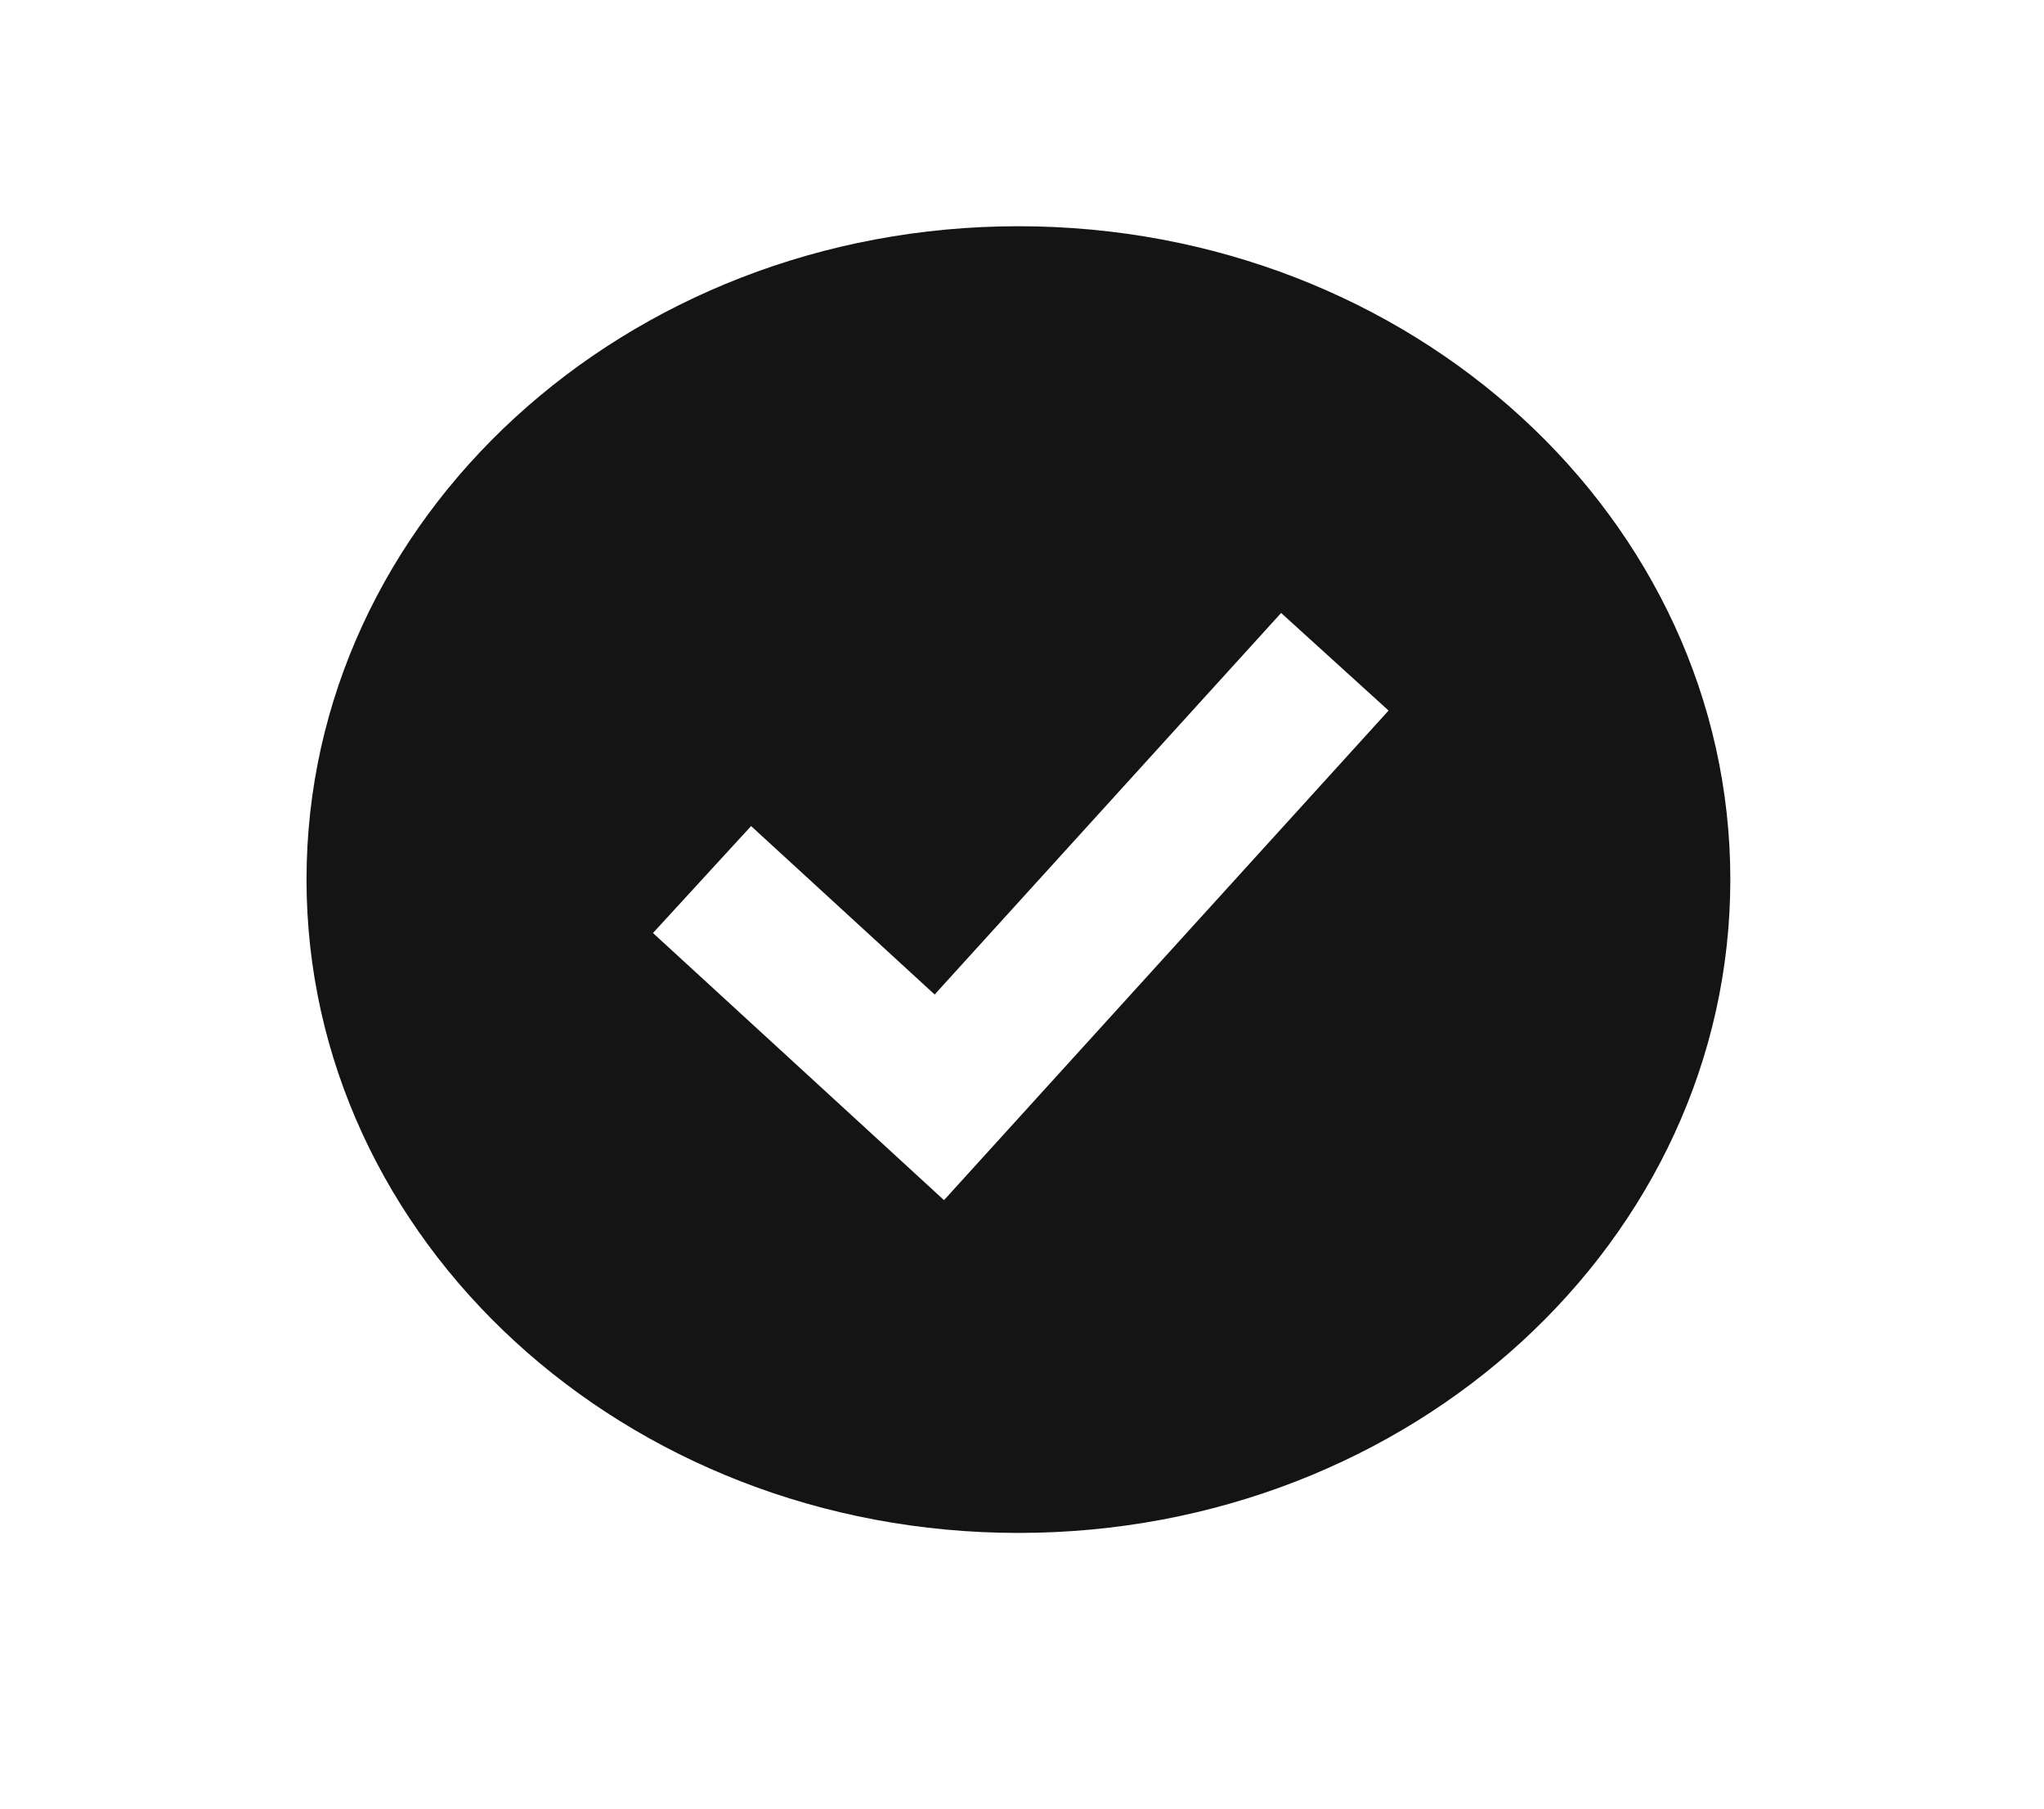 <svg width="26" height="23" viewBox="0 0 26 23" fill="none" xmlns="http://www.w3.org/2000/svg">
<g id="Check_fill">
<path id="Subtract" fill-rule="evenodd" clip-rule="evenodd" d="M12.955 19.494C17.956 19.494 22.01 15.774 22.01 11.185C22.01 6.596 17.956 2.877 12.955 2.877C7.953 2.877 3.899 6.596 3.899 11.185C3.899 15.774 7.953 19.494 12.955 19.494ZM12.632 14.575L17.663 9.036L16.296 7.795L11.889 12.647L9.554 10.505L8.306 11.865L11.325 14.635L12.008 15.262L12.632 14.575Z" fill="#141414"/>
</g>
</svg>
